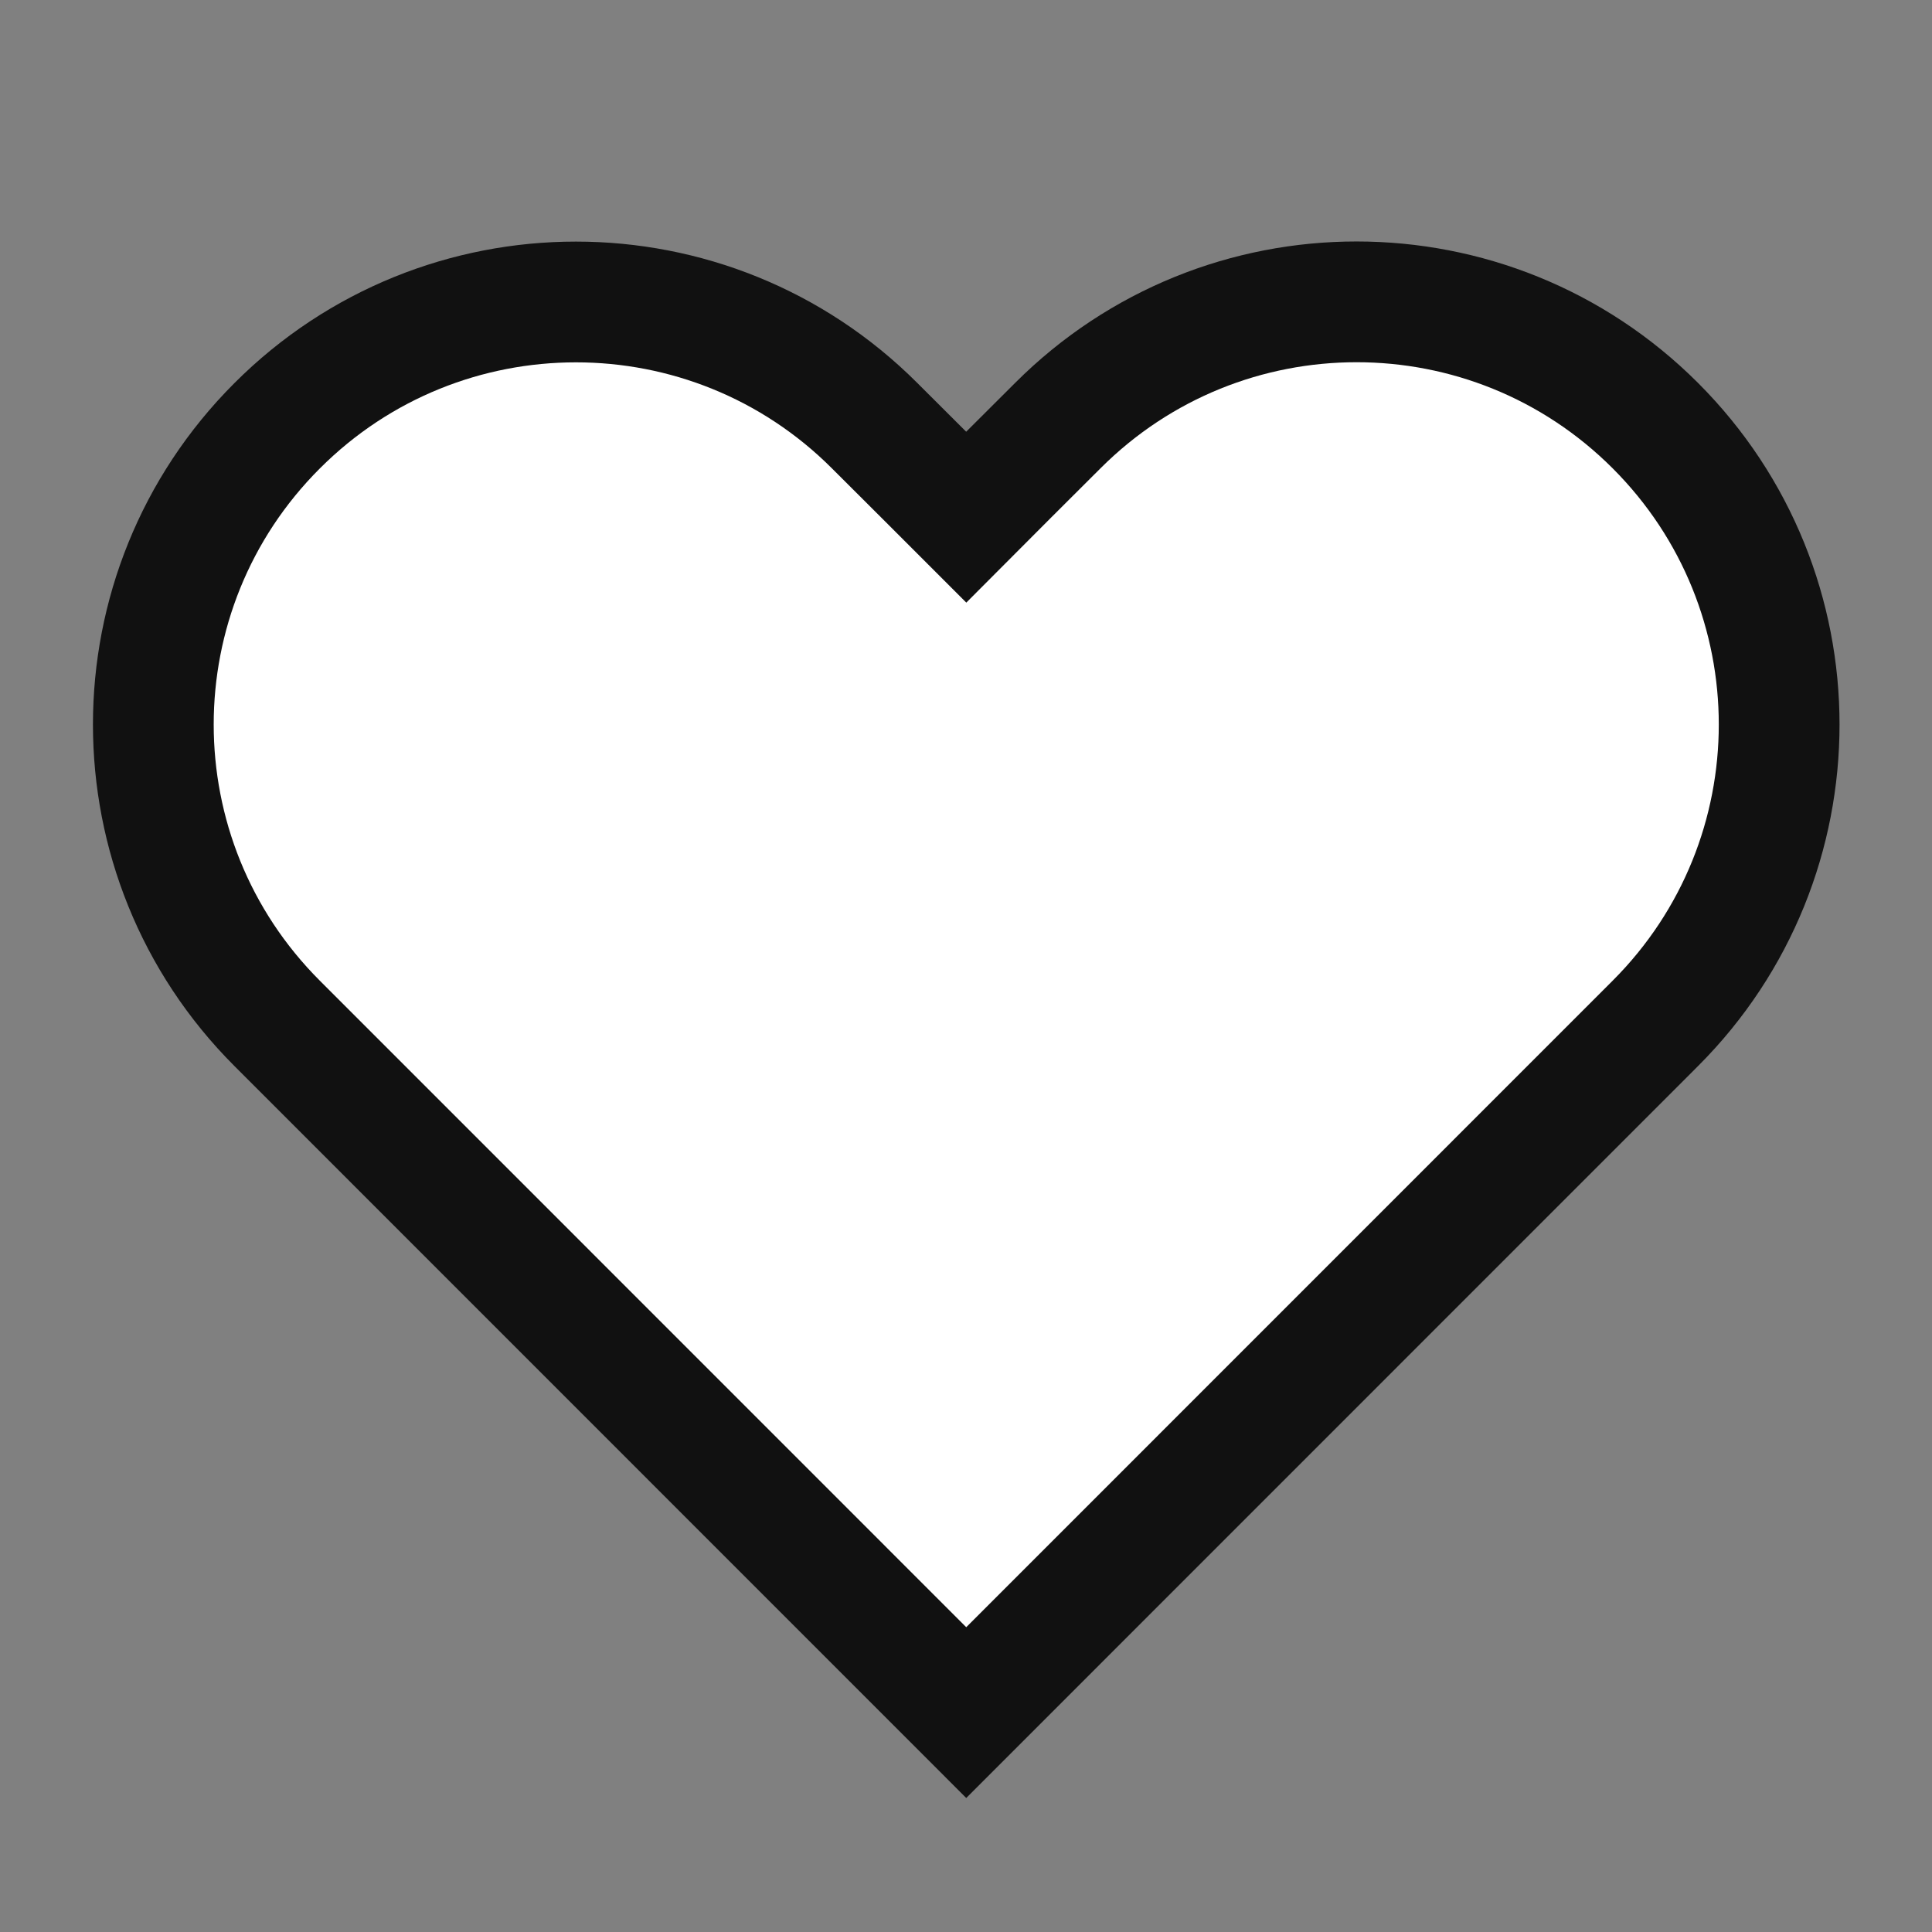 <svg width="16" height="16" viewBox="0 0 16 16" fill="none" xmlns="http://www.w3.org/2000/svg">
<rect x="0" y="0" width="16" height="16" fill="#808080" stroke="none"/>
<path d="M13.709 8.475L13.709 8.475L8.002 14.183L2.295 8.475C0.928 7.108 0.928 4.892 2.295 3.526C3.661 2.159 5.878 2.159 7.244 3.526L7.648 3.929L8.002 4.283L8.355 3.929L8.76 3.525C10.127 2.158 12.342 2.158 13.709 3.525C15.076 4.892 15.076 7.108 13.709 8.475Z" fill="white" stroke="#111111"/>
</svg>
